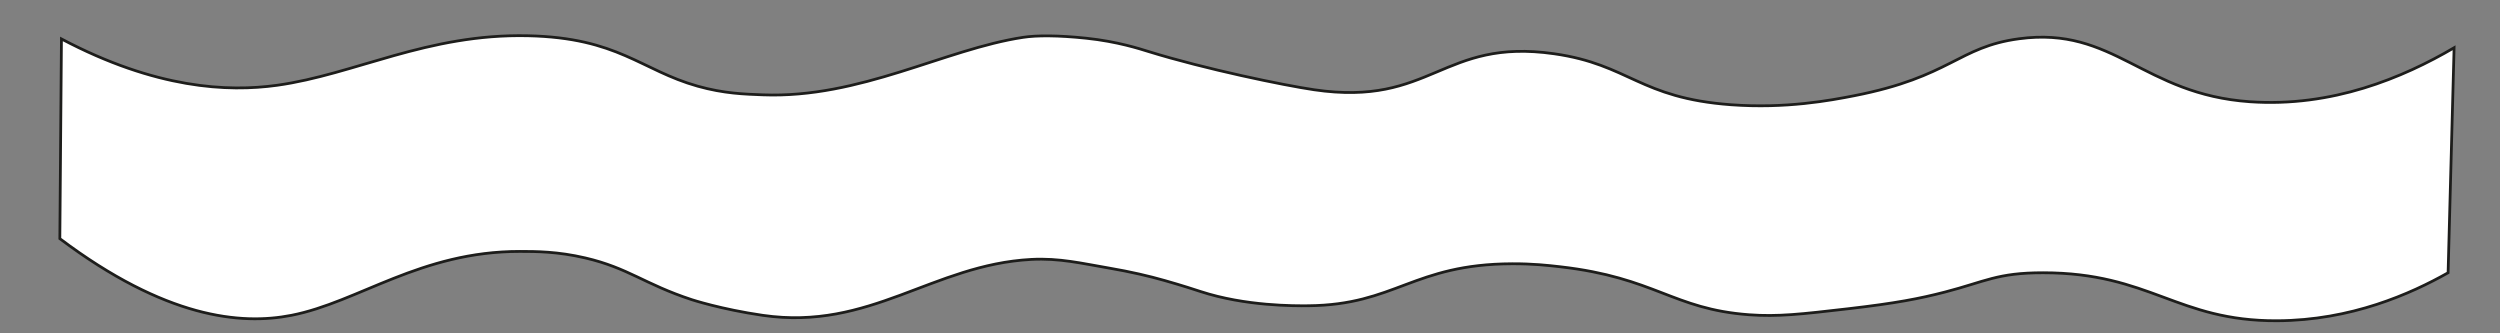 
<svg version="1.1" id="Capa_1" xmlns="http://www.w3.org/2000/svg" xmlns:xlink="http://www.w3.org/1999/xlink" x="0px" y="0px"
	 viewBox="0 0 900 120" style="enable-background:new 0 0 900 120;" xml:space="preserve">
<rect x="0" y="0" width="900" height="120" fill="#808080" stroke="none"/>
<style type="text/css">
	.st0{fill:#FFFFFF;stroke:#1D1D1B;stroke-miterlimit:10;}
</style>
<path class="st0" d="M22.12,14.02c34,17.96,59.94,19.14,77.64,16.68c27.97-3.89,54.06-18.64,90.29-17.83
	c32.57,0.73,40.68,12.41,61.09,18.15c9.53,2.68,16.99,2.87,23.45,3.12c35.03,1.36,65.51-16.43,93.74-20.7
	c4.94-0.75,12.63-0.74,22.72,0.32c11.24,1.18,19.4,3.86,22.38,4.78c20.46,6.34,48.75,12.17,59.64,13.77
	c42.43,6.22,46.01-18.73,86.4-12.96c27.2,3.89,30.6,15.92,63.72,18.36c19.74,1.45,35.7-1.56,44.28-3.24
	c34.97-6.84,37.39-17.58,59.4-20.52c34.26-4.58,44.51,20.02,83.16,22.68c29.5,2.03,54.96-8.6,73.44-19.44c-0.72,27-1.44,54-2.16,81
	c-13.34,7.53-34.85,17.17-61.56,17.28c-36.1,0.15-45.61-17.26-84.24-17.28c-16.55-0.01-20.82,3.2-35.38,6.96
	c-9.07,2.34-17.52,4-34.82,6c-16.87,1.95-25.3,2.93-35.64,2.16c-27.6-2.05-33.65-13.35-68.04-17.28c-4.39-0.5-9.87-1.11-17.28-1.08
	c-35.8,0.14-41.88,14.84-73.44,15.12c-4.61,0.04-22.48,0.2-38.77-5.14c-1.9-0.62-6.38-2.1-12.9-3.95
	c-5.59-1.59-12.13-3.13-20.12-4.5c-9.52-1.62-17.75-3.64-27.91-3.09c-35.52,1.92-57.94,25.73-96.62,20.13
	c-14.96-2.17-25.55-5.64-25.55-5.64c-17.1-5.61-22.73-11.38-38.36-15.03c-9.93-2.32-17.66-2.33-23.51-2.34
	c-35.82-0.03-58.05,18.25-82.24,23c-18.33,3.6-45.45,0.93-83.39-27.6C21.73,61.94,21.92,37.98,22.12,14.02z"/>
</svg>
